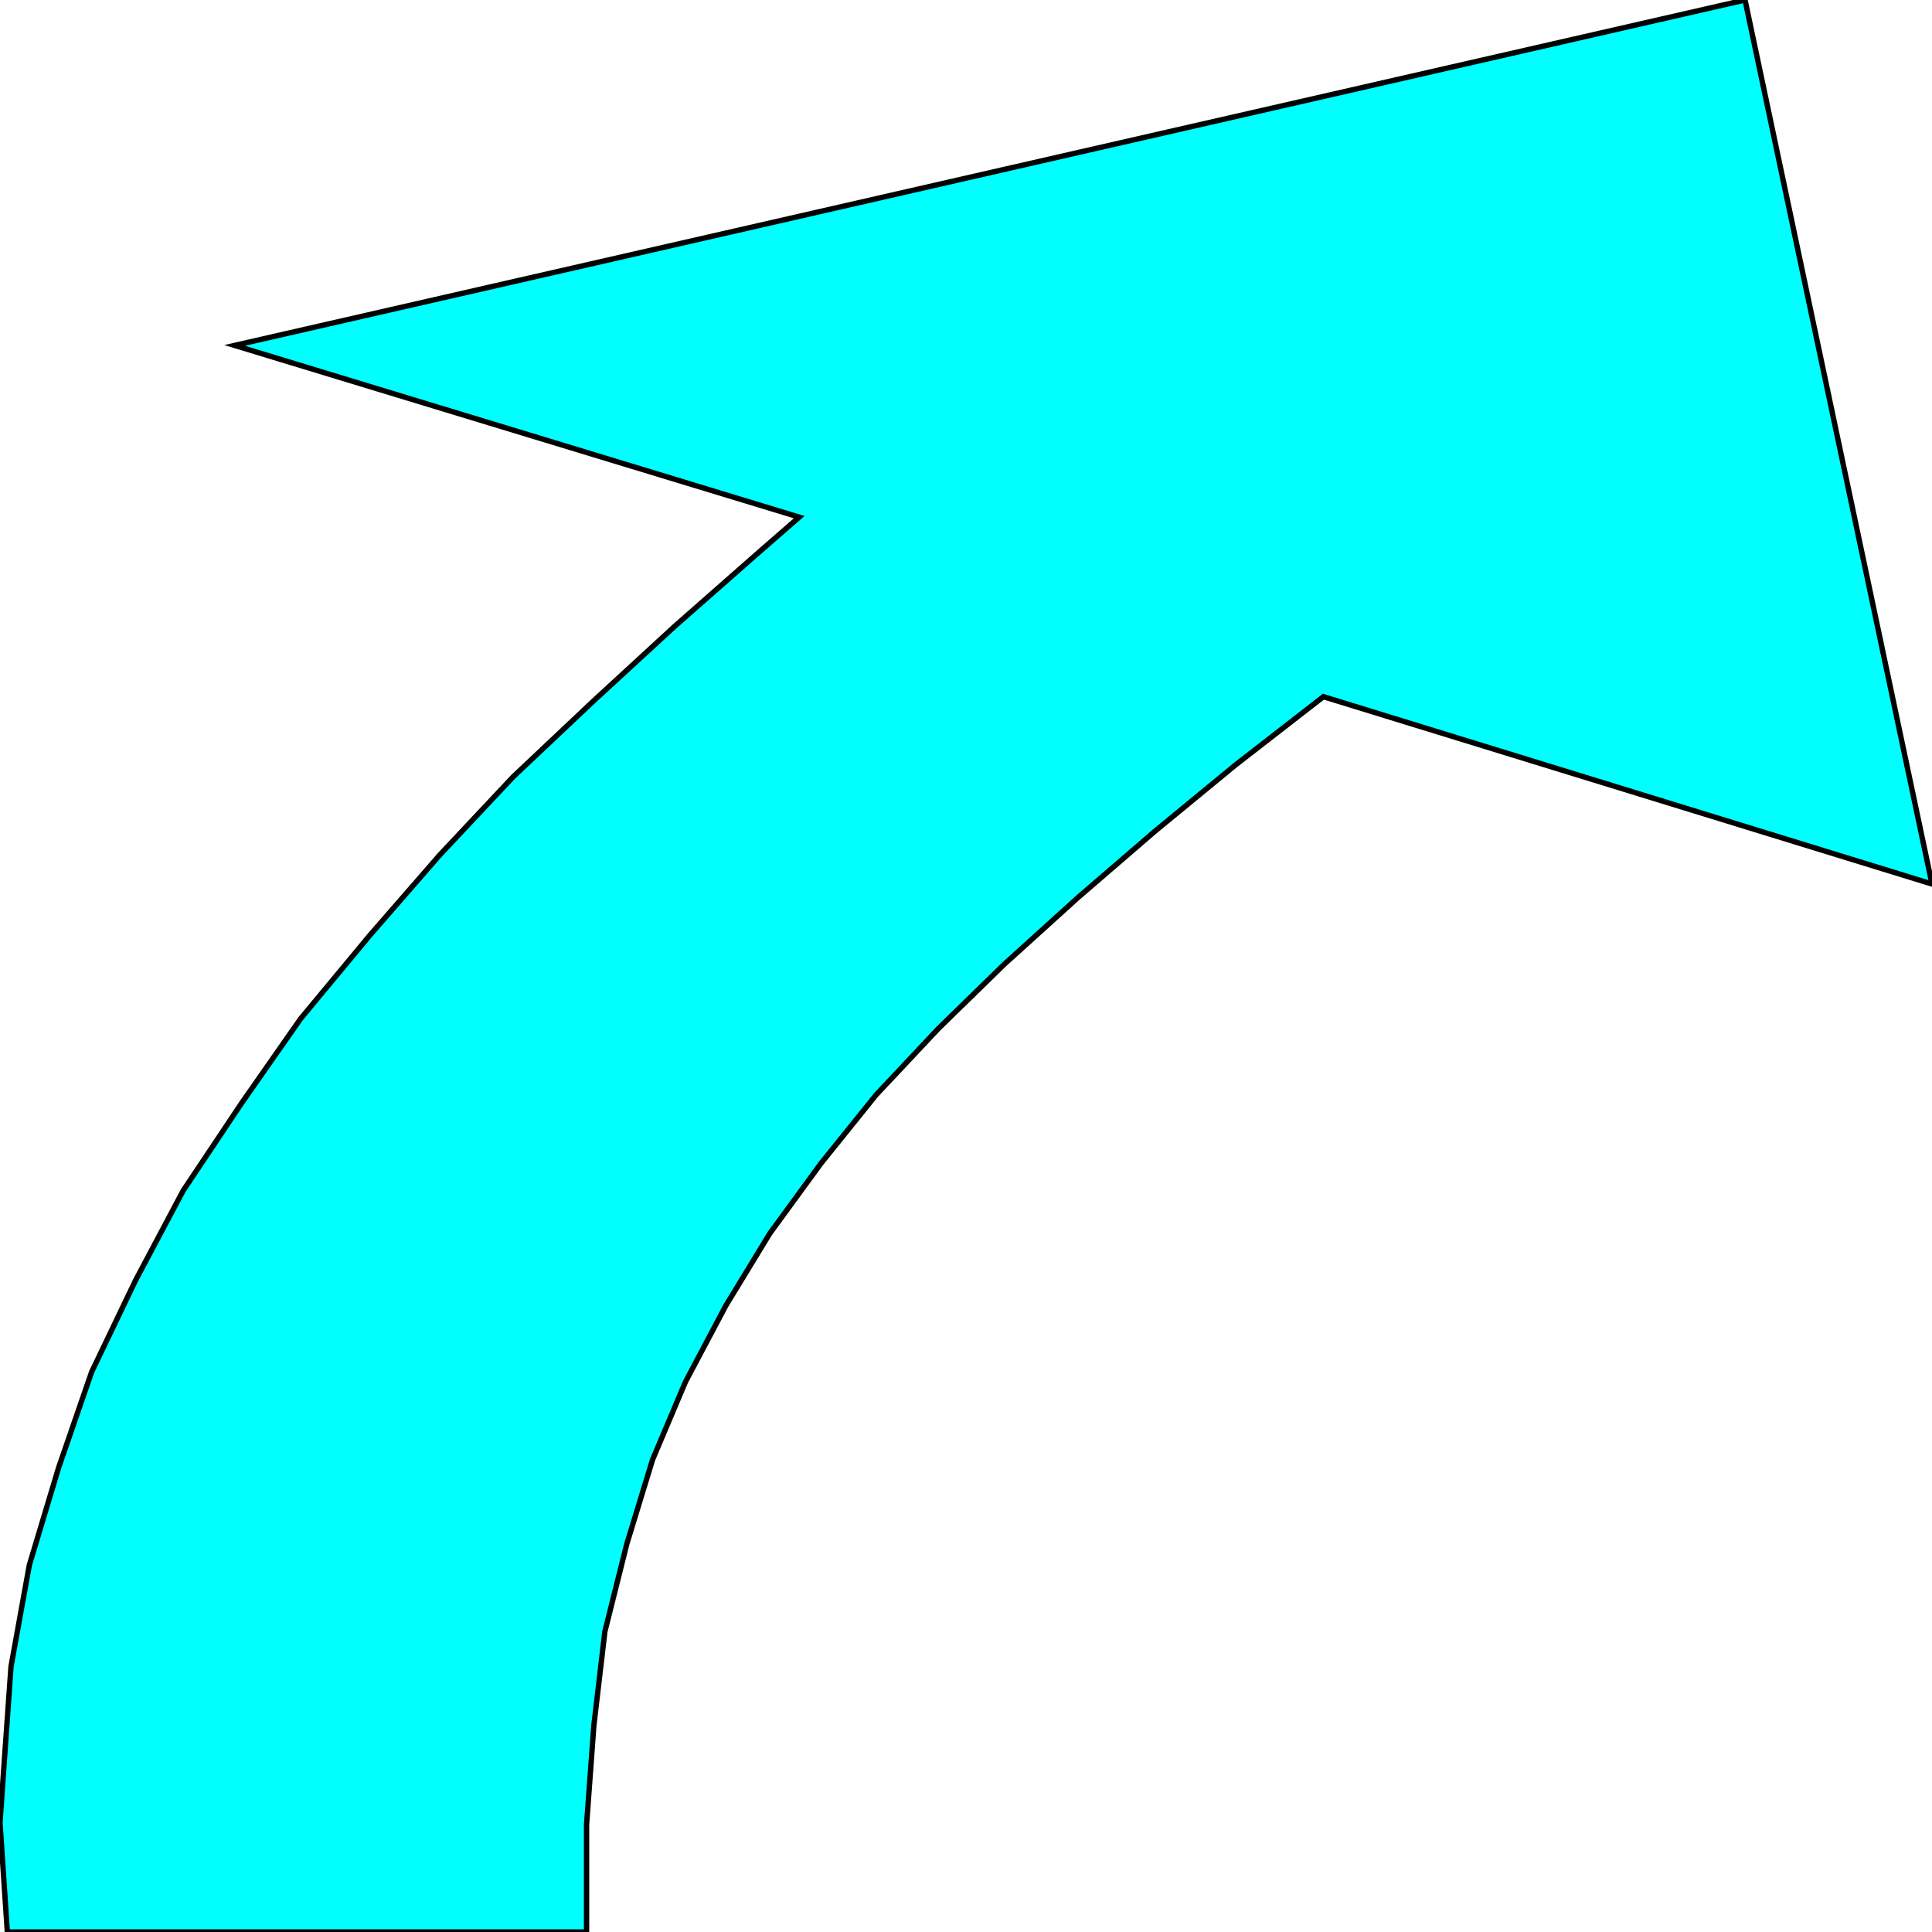 <svg width="150" height="150" viewBox="0 0 150 150" fill="none" xmlns="http://www.w3.org/2000/svg">
<g clip-path="url(#clip0_2109_161675)">
<path d="M150 68.636L102.751 54.091L95.92 59.394L89.658 64.546L83.681 69.697L77.989 74.849L72.865 79.849L68.027 85L63.757 90.303L59.772 95.758L56.357 101.364L53.226 107.273L50.664 113.333L48.672 119.848L46.964 126.667L46.11 133.939L45.541 141.667V150H0.569L0.285 145.758L0 141.515L0.285 137.424L0.854 129.394L2.277 121.515L4.554 113.939L7.116 106.515L10.531 99.394L14.232 92.424L18.786 85.606L23.34 79.091L28.748 72.576L34.156 66.364L39.848 60.303L46.11 54.394L52.372 48.636L58.918 42.879L62.049 40.151L18.216 26.818L135.484 0L150 68.636Z" fill="#00FFFF" stroke="black" stroke-width="0.415"/>
</g>
<defs>
<clipPath id="clip0_2109_161675">
<rect width="150" height="150" fill="white"/>
</clipPath>
</defs>
</svg>

